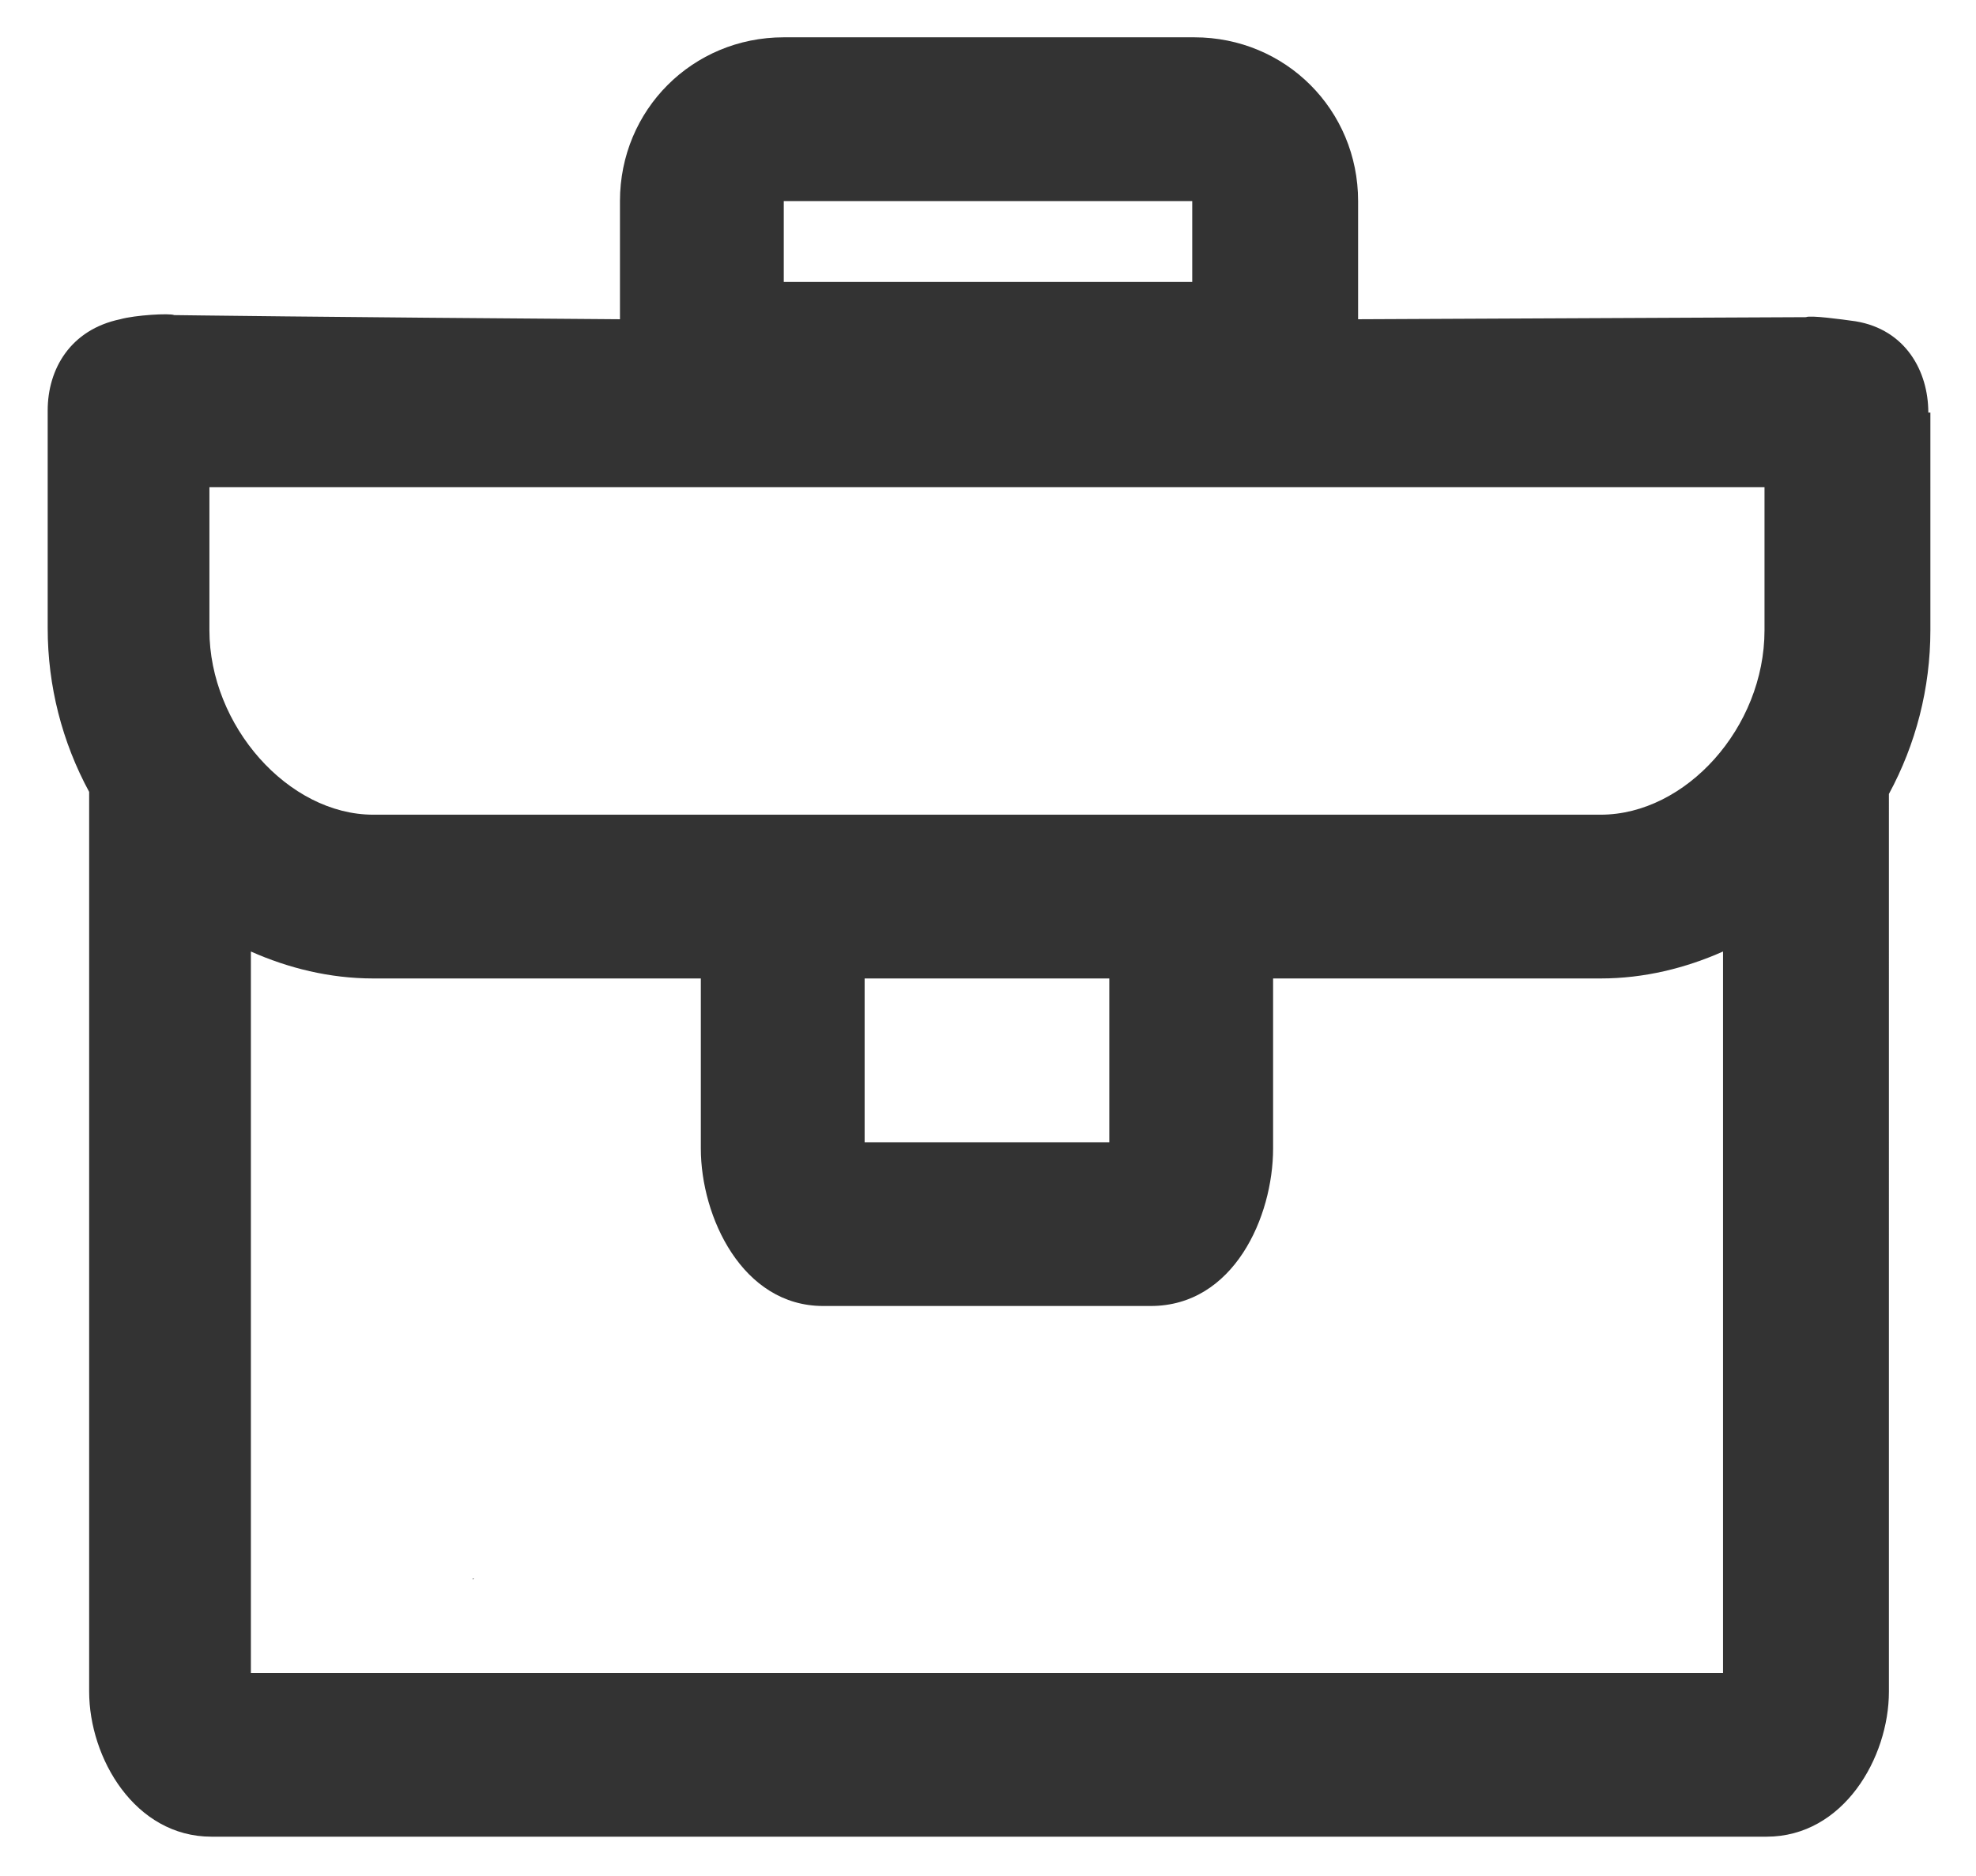 <?xml version="1.0" encoding="utf-8"?>
<!-- Generator: Adobe Illustrator 22.0.1, SVG Export Plug-In . SVG Version: 6.00 Build 0)  -->
<svg version="1.1" id="Camada_1" xmlns="http://www.w3.org/2000/svg" xmlns:xlink="http://www.w3.org/1999/xlink" x="0px" y="0px"
	 viewBox="0 0 95.3 90.5" style="enable-background:new 0 0 95.3 90.5;" xml:space="preserve">
<style type="text/css">
	.st0{fill:#333333;}
	.st1{fill:none;}
	.st2{fill:#C6CBD4;}
	.st3{fill:#59A1D0;}
	.st4{fill:#FFFFFF;}
	.st5{fill:#52AD8C;}
	.st6{fill:#C86D61;}
</style>
<path class="st0" d="M22.8,76.2C22.8,76.1,22.9,76.1,22.8,76.2C22.9,76.1,22.9,76.1,22.8,76.2L22.8,76.2z"/>
<path class="st0" d="M76.8,76.2L76.8,76.2C76.8,76.1,76.8,76.1,76.8,76.2C76.8,76.1,76.8,76.1,76.8,76.2z"/>
<path class="st0" d="M93,19.9c0-2-1.1-4-3.5-4.4c-0.7-0.1-2.2-0.3-2.4-0.2l-21.6,0.1V9.7c0-4.4-3.5-7.9-7.9-7.9H37.8
	c-4.4,0-7.9,3.5-7.9,7.9v5.7c-14.3-0.1-21.5-0.2-21.5-0.2c-0.2-0.1-1.9,0-2.6,0.2c-2.4,0.5-3.5,2.4-3.5,4.4v10.5
	c0,2.8,0.7,5.5,2,7.9v43.4c0,3.2,2.2,7,5.9,7h75c3.7,0,5.9-3.8,5.9-7V38.3c1.3-2.4,2-5.1,2-7.9V19.9z M37.8,9.7h19.7v3.9H37.8V9.7z
	 M10.1,23.5h75v6.9c0,4.7-3.8,8.9-7.9,8.9H18c-4.1,0-7.9-4.3-7.9-8.9V23.5z M53.5,47.2v7.9H41.7v-7.9H53.5z M12.1,81.7v-0.1
	C12.1,81.6,12.1,81.6,12.1,81.7C12.1,81.6,12.1,81.6,12.1,81.7z M83.1,81.7C83.1,81.6,83.1,81.6,83.1,81.7c0-0.1,0-0.1,0-0.1V81.7z
	 M12.1,80.8V45.9c1.8,0.8,3.8,1.3,5.9,1.3h15.8v8.2c0,3.3,2,7.6,5.9,7.6h15.8c4,0,5.9-4.3,5.9-7.6v-8.2h15.8c2.1,0,4.1-0.5,5.9-1.3
	v34.8H12.1z"/>
</svg>
